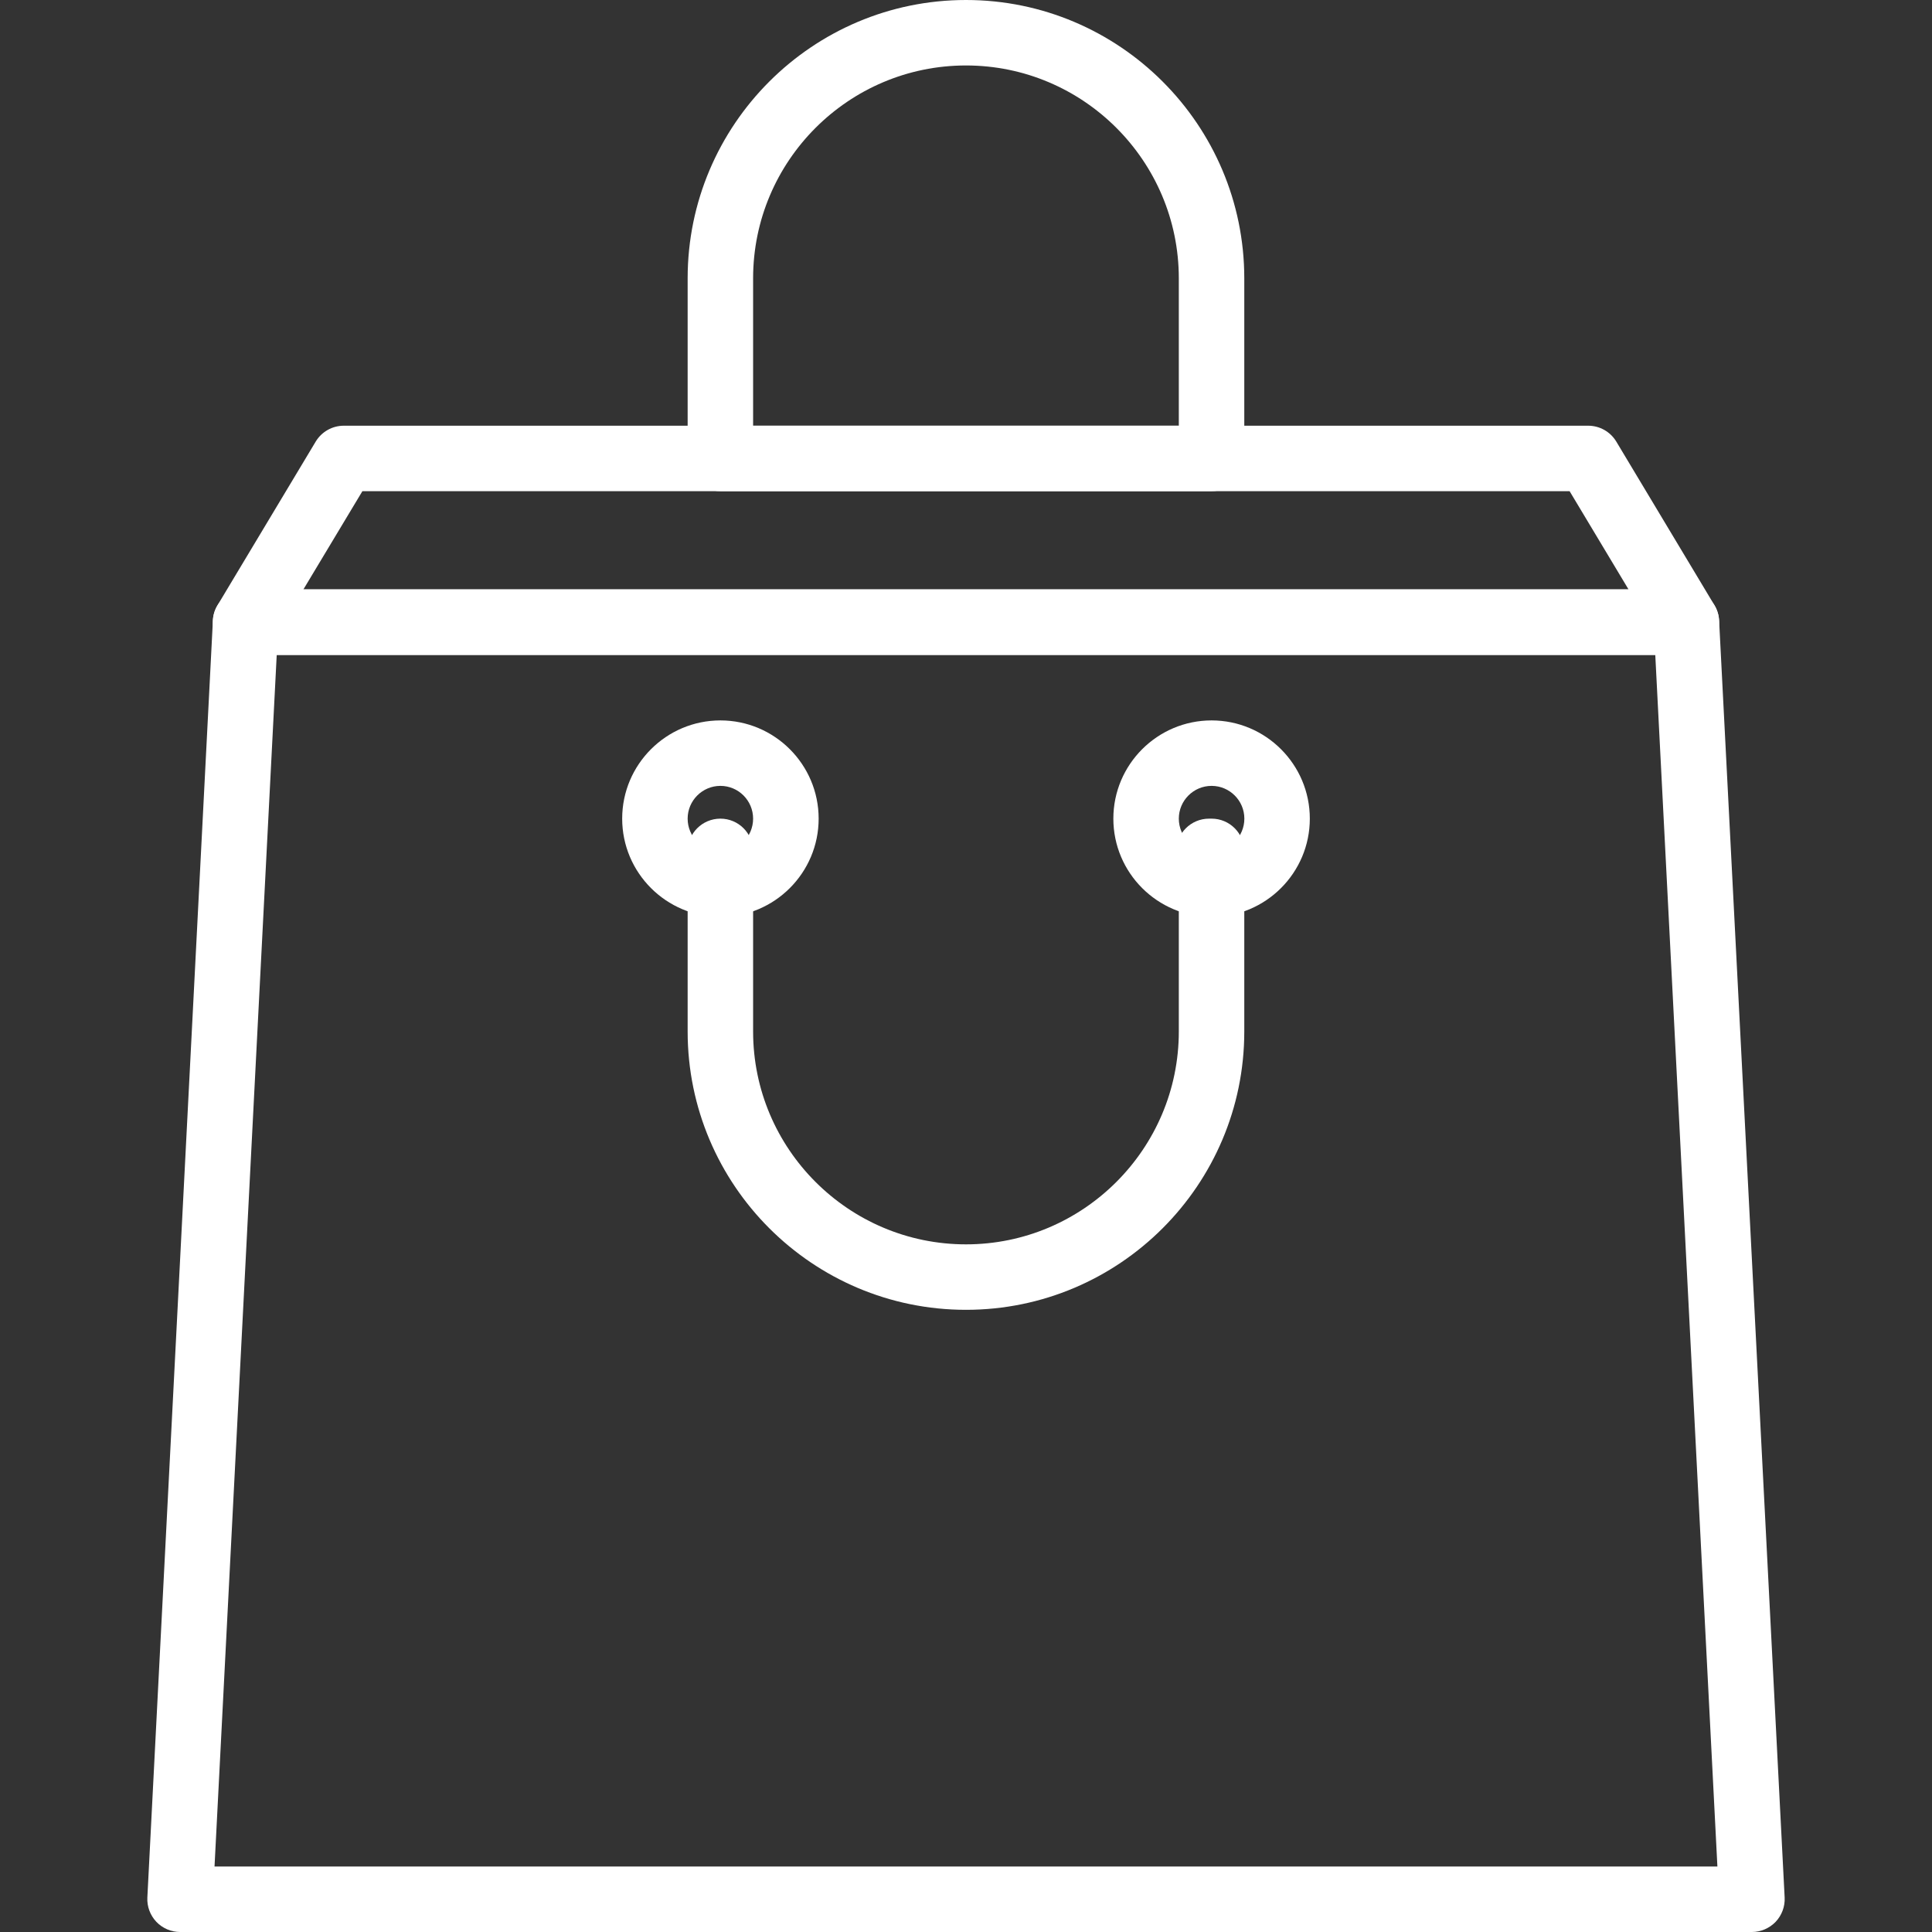 <svg width="26" height="26" viewBox="0 0 26 26" fill="none"
	xmlns="http://www.w3.org/2000/svg">
	<rect x="0" y="0" width="26" height="26" fill="#333333" stroke="none"/>
	<path d="M23.073 8.146L21.751 5.942C21.671 5.81 21.528 5.729 21.373 5.729H4.627C4.472 5.729 4.329 5.81 4.249 5.942L2.927 8.146C2.845 8.282 2.843 8.452 2.921 8.59C3 8.728 3.146 8.813 3.305 8.813H22.695C22.854 8.813 23 8.728 23.078 8.59C23.156 8.452 23.154 8.282 23.073 8.146ZM4.083 7.932L4.877 6.61H21.123L21.916 7.932H4.083Z" fill="white"/>
	<path d="M23.135 8.35C23.123 8.116 22.93 7.932 22.695 7.932H3.305C3.07 7.932 2.877 8.116 2.865 8.35L1.983 25.537C1.977 25.657 2.021 25.775 2.104 25.863C2.187 25.95 2.303 26 2.424 26H23.576C23.697 26 23.812 25.95 23.896 25.863C23.979 25.775 24.023 25.657 24.017 25.537L23.135 8.35ZM2.887 25.119L3.724 8.814H22.276L23.112 25.119H2.887Z" fill="white"/>
	<path d="M16.305 9.695C15.576 9.695 14.983 10.288 14.983 11.017C14.983 11.746 15.576 12.339 16.305 12.339C17.034 12.339 17.627 11.746 17.627 11.017C17.627 10.288 17.034 9.695 16.305 9.695ZM16.305 11.458C16.062 11.458 15.864 11.26 15.864 11.017C15.864 10.774 16.062 10.576 16.305 10.576C16.548 10.576 16.746 10.774 16.746 11.017C16.746 11.26 16.548 11.458 16.305 11.458Z" fill="white"/>
	<path d="M9.695 9.695C8.966 9.695 8.373 10.288 8.373 11.017C8.373 11.746 8.966 12.339 9.695 12.339C10.424 12.339 11.017 11.746 11.017 11.017C11.017 10.288 10.424 9.695 9.695 9.695ZM9.695 11.458C9.452 11.458 9.254 11.26 9.254 11.017C9.254 10.774 9.452 10.576 9.695 10.576C9.938 10.576 10.135 10.774 10.135 11.017C10.135 11.26 9.938 11.458 9.695 11.458Z" fill="white"/>
	<path d="M13 0C10.934 0 9.254 1.68 9.254 3.746V6.169C9.254 6.413 9.451 6.61 9.695 6.61H16.305C16.548 6.61 16.745 6.413 16.745 6.169V3.746C16.745 1.68 15.065 0 13 0ZM15.864 5.729H10.135V3.746C10.135 2.166 11.42 0.881 13 0.881C14.579 0.881 15.864 2.166 15.864 3.746V5.729H15.864Z" fill="white"/>
	<path d="M16.305 11.017H16.271C16.027 11.017 15.83 11.214 15.83 11.457C15.83 11.518 15.842 11.575 15.864 11.627V13.881C15.864 15.46 14.579 16.746 13 16.746C11.42 16.746 10.135 15.461 10.135 13.881V11.458C10.135 11.214 9.938 11.017 9.695 11.017C9.451 11.017 9.254 11.214 9.254 11.458V13.881C9.254 15.947 10.934 17.627 13 17.627C15.065 17.627 16.745 15.947 16.745 13.881V11.458C16.745 11.214 16.548 11.017 16.305 11.017Z" fill="white"/>
</svg>

